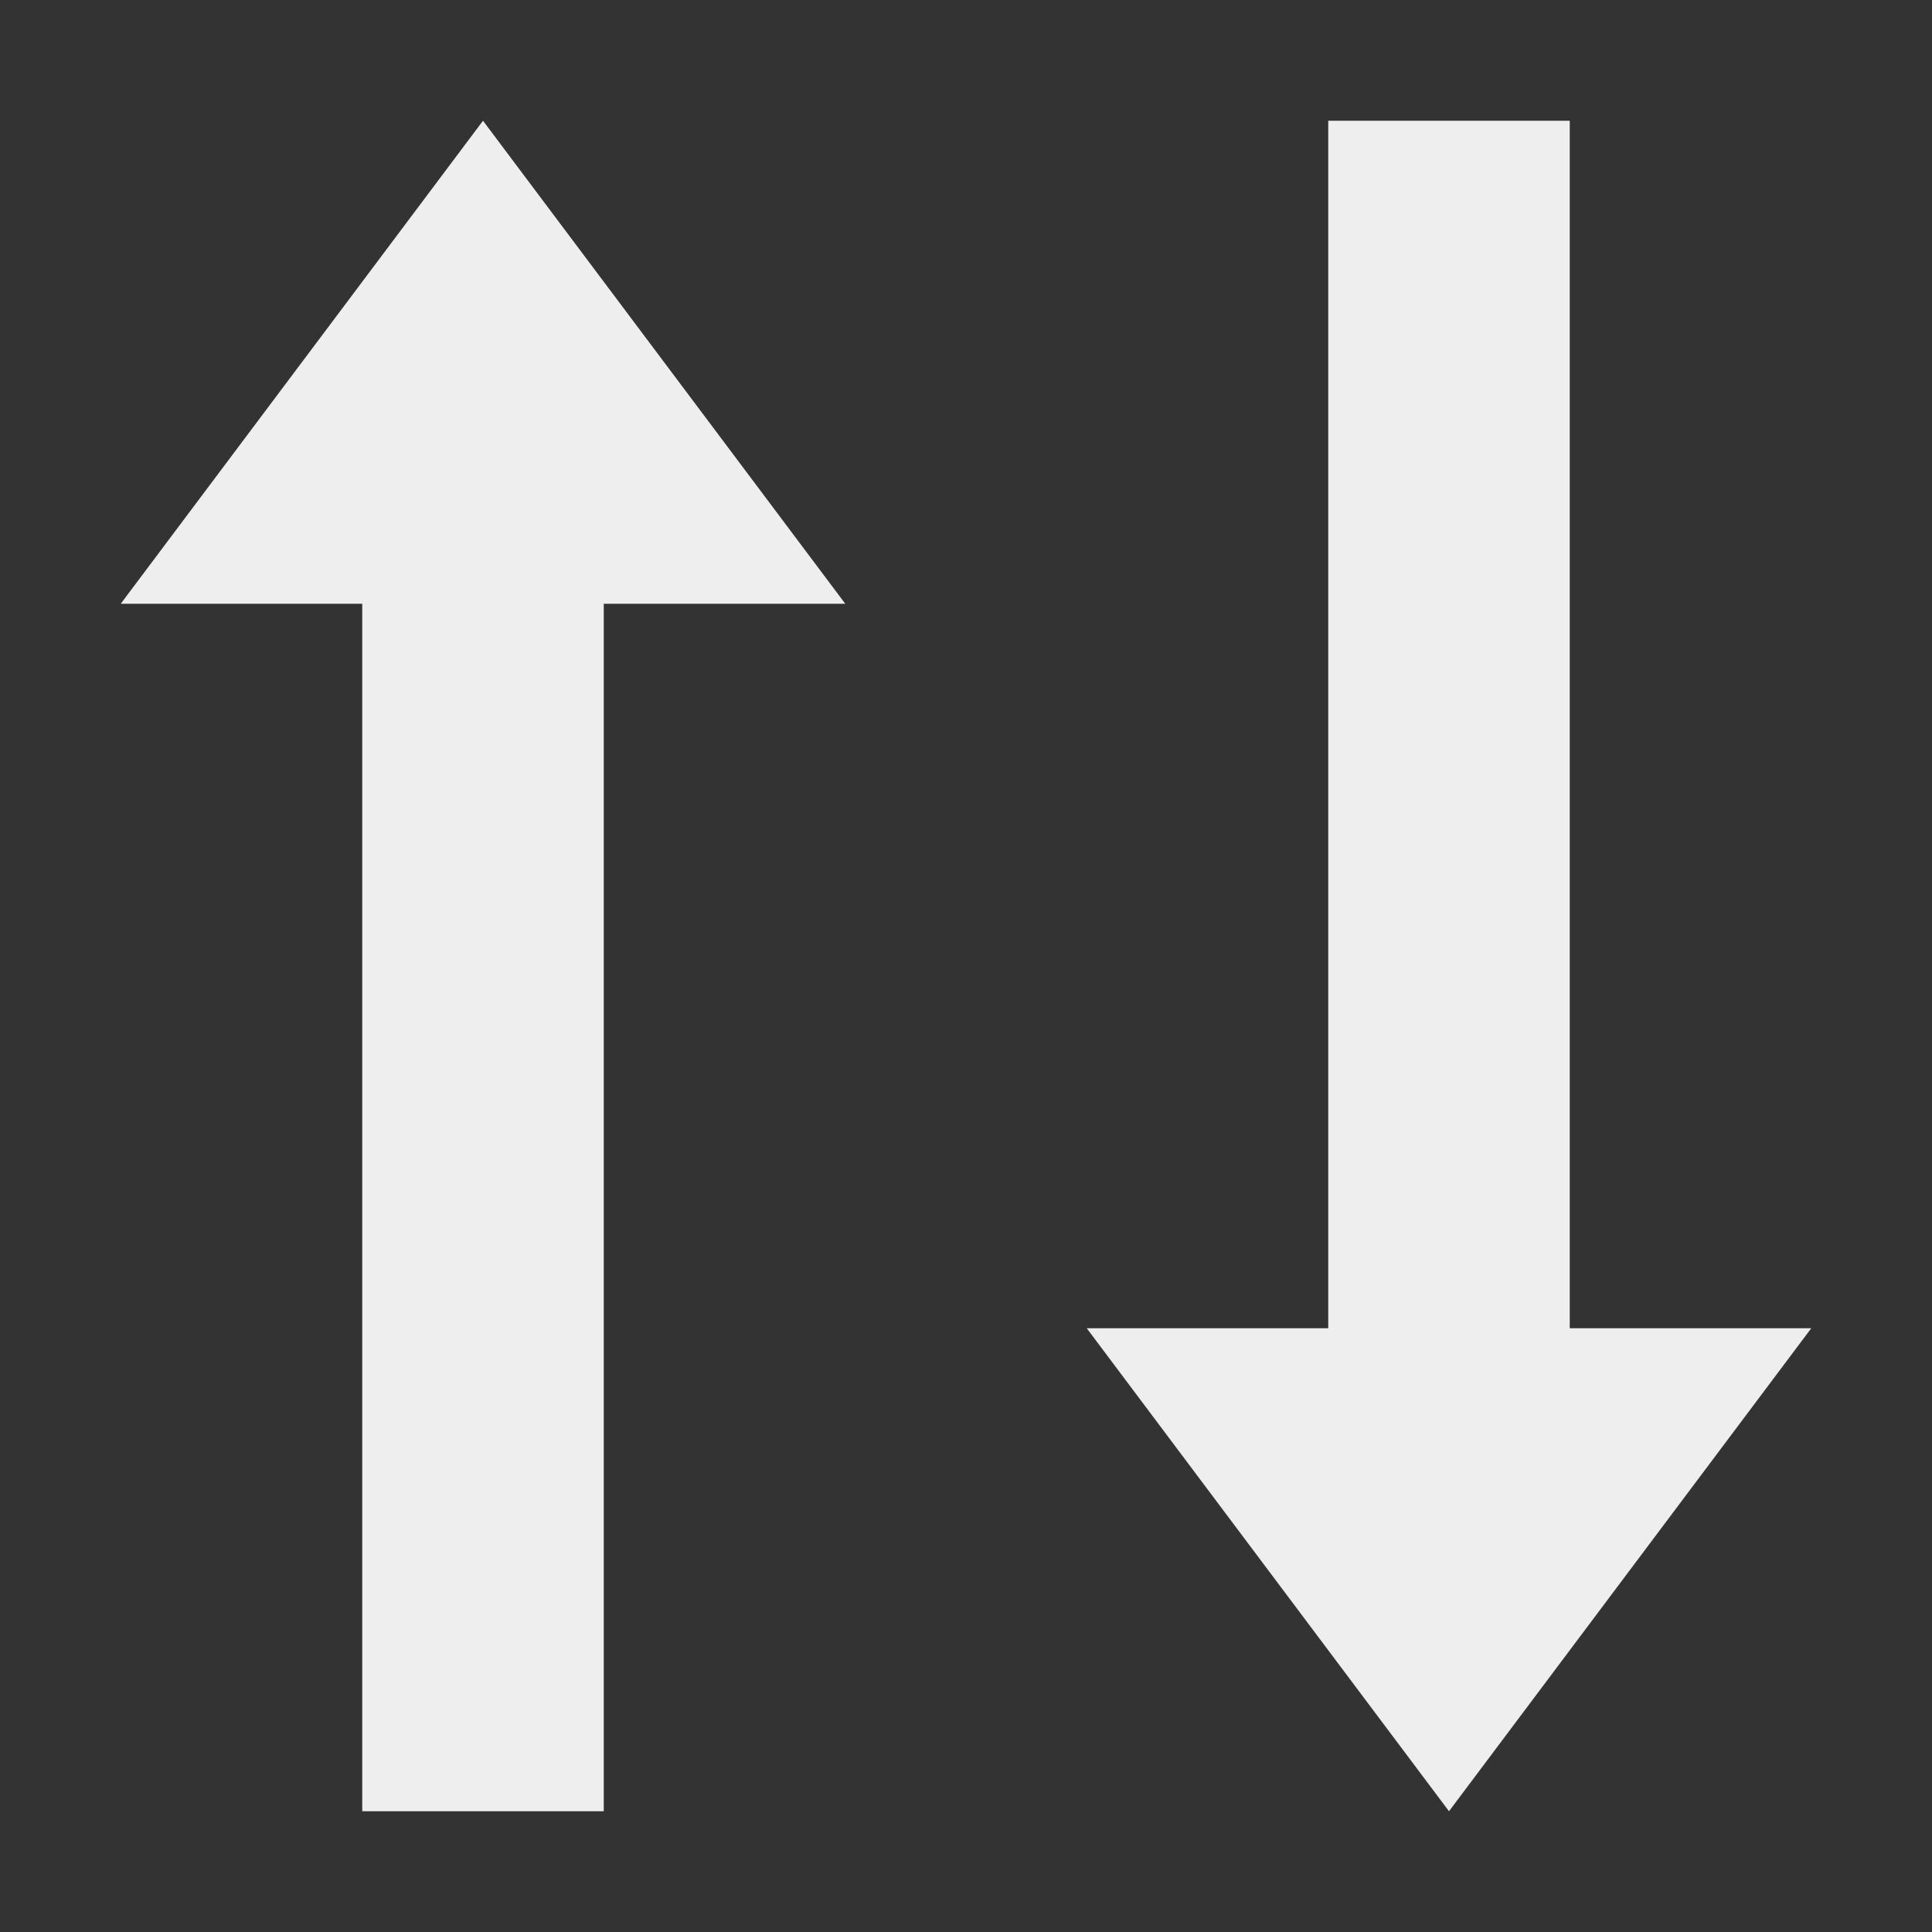 <?xml version="1.0" encoding="UTF-8"?>
<svg xmlns="http://www.w3.org/2000/svg" xmlns:xlink="http://www.w3.org/1999/xlink" width="16px" height="16px" viewBox="0 0 16 16" version="1.1">
<rect x="0" y="0" width="16" height="16" fill="#333333" stroke="none"/>
<g id="surface1">
<defs>
  <style id="current-color-scheme" type="text/css">
   .ColorScheme-Text { color:#eeeeee; } .ColorScheme-Highlight { color:#424242; }
  </style>
 </defs>
<path style="fill:currentColor" class="ColorScheme-Text" d="M 15 11 L 13 11 L 13 1 L 11 1 L 11 11 L 9 11 L 12 15 Z M 7 5 L 4 1 L 1 5 L 3 5 L 3 15 L 5 15 L 5 5 Z M 7 5 "/>
</g>
</svg>

